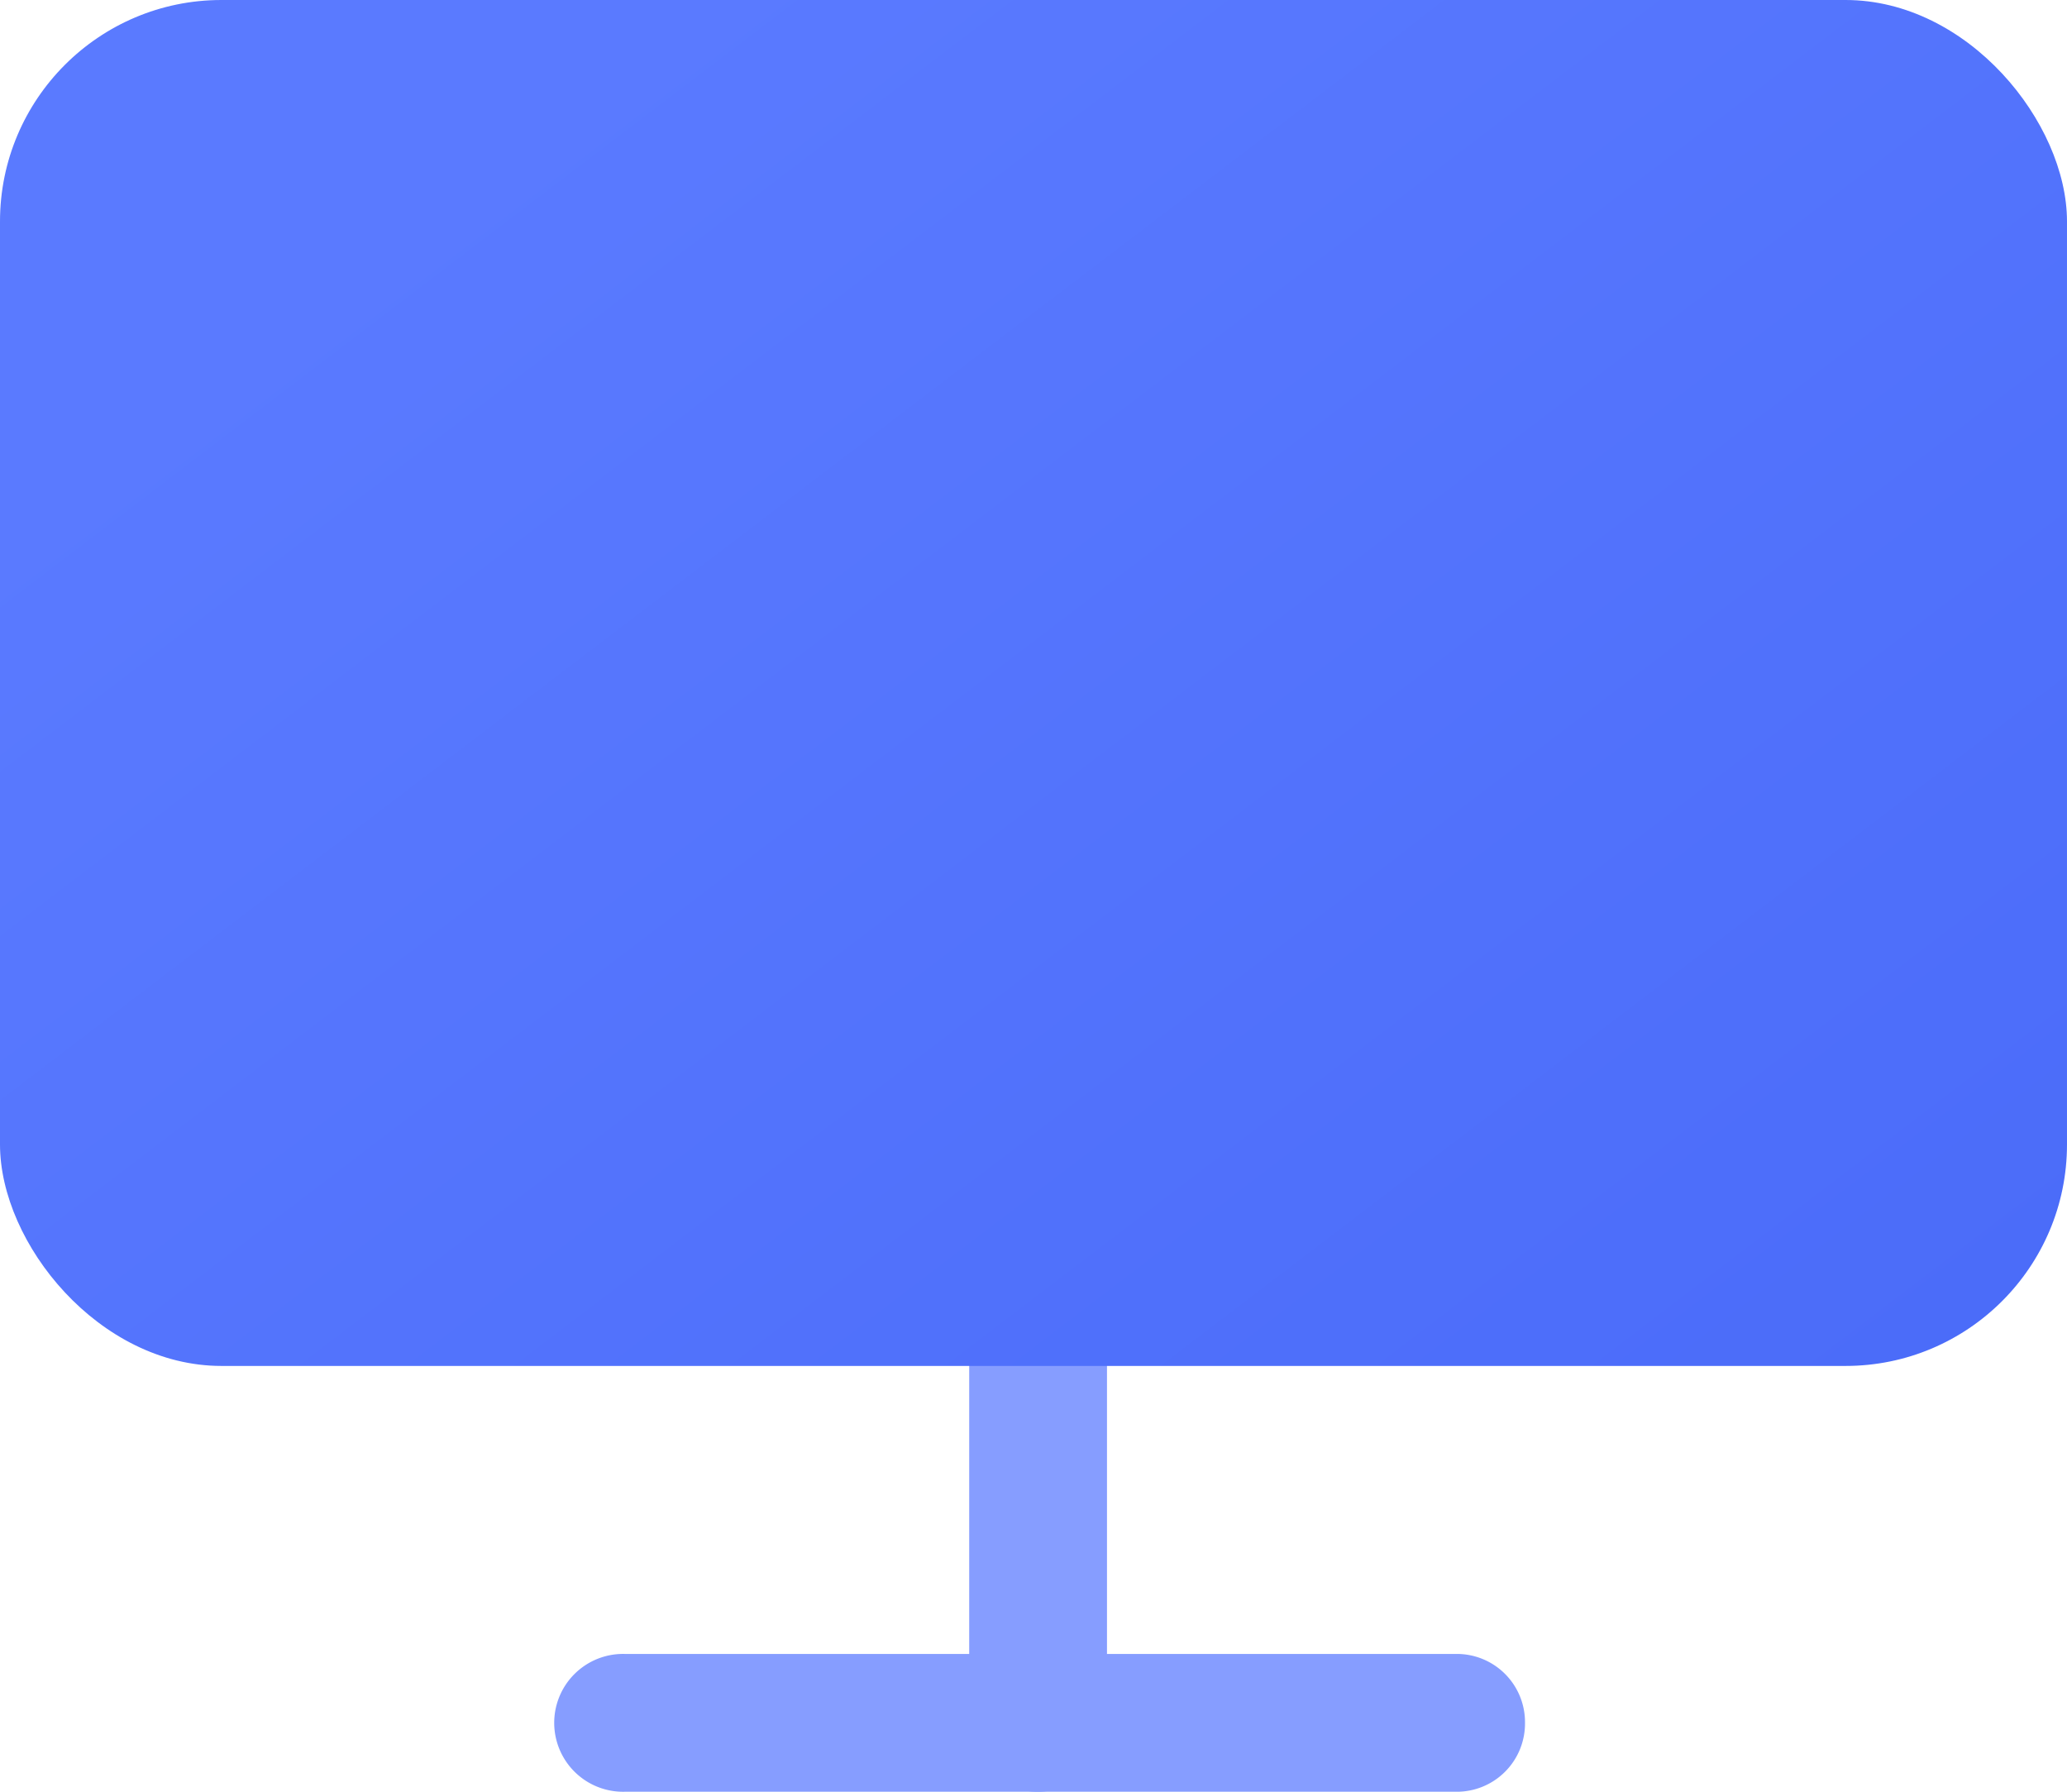 <svg xmlns="http://www.w3.org/2000/svg" xmlns:xlink="http://www.w3.org/1999/xlink" width="56" height="48.533" viewBox="0 0 56 48.533"><defs><style>.a{fill:#869dff;}.b{fill:url(#a);}</style><linearGradient id="a" x1="0.137" y1="0.228" x2="0.975" y2="0.943" gradientUnits="objectBoundingBox"><stop offset="0" stop-color="#5a7aff"/><stop offset="1" stop-color="#4b6cf9"/></linearGradient></defs><g transform="translate(0 -31)"><path class="a" d="M214.733,302.867v11.2a1.872,1.872,0,0,1-1.867,1.867A1.848,1.848,0,0,1,211,314.067v-11.2A1.848,1.848,0,0,1,212.867,301,1.872,1.872,0,0,1,214.733,302.867Z" transform="translate(-184.742 -236.4)"/><path class="a" d="M147.258,392.867a1.848,1.848,0,0,1-1.867,1.867H122.867a1.867,1.867,0,1,1,0-3.733h22.524A1.848,1.848,0,0,1,147.258,392.867Z" transform="translate(-105.942 -315.2)"/><rect class="b" width="56" height="37" rx="6" transform="translate(0 31)"/></g></svg>